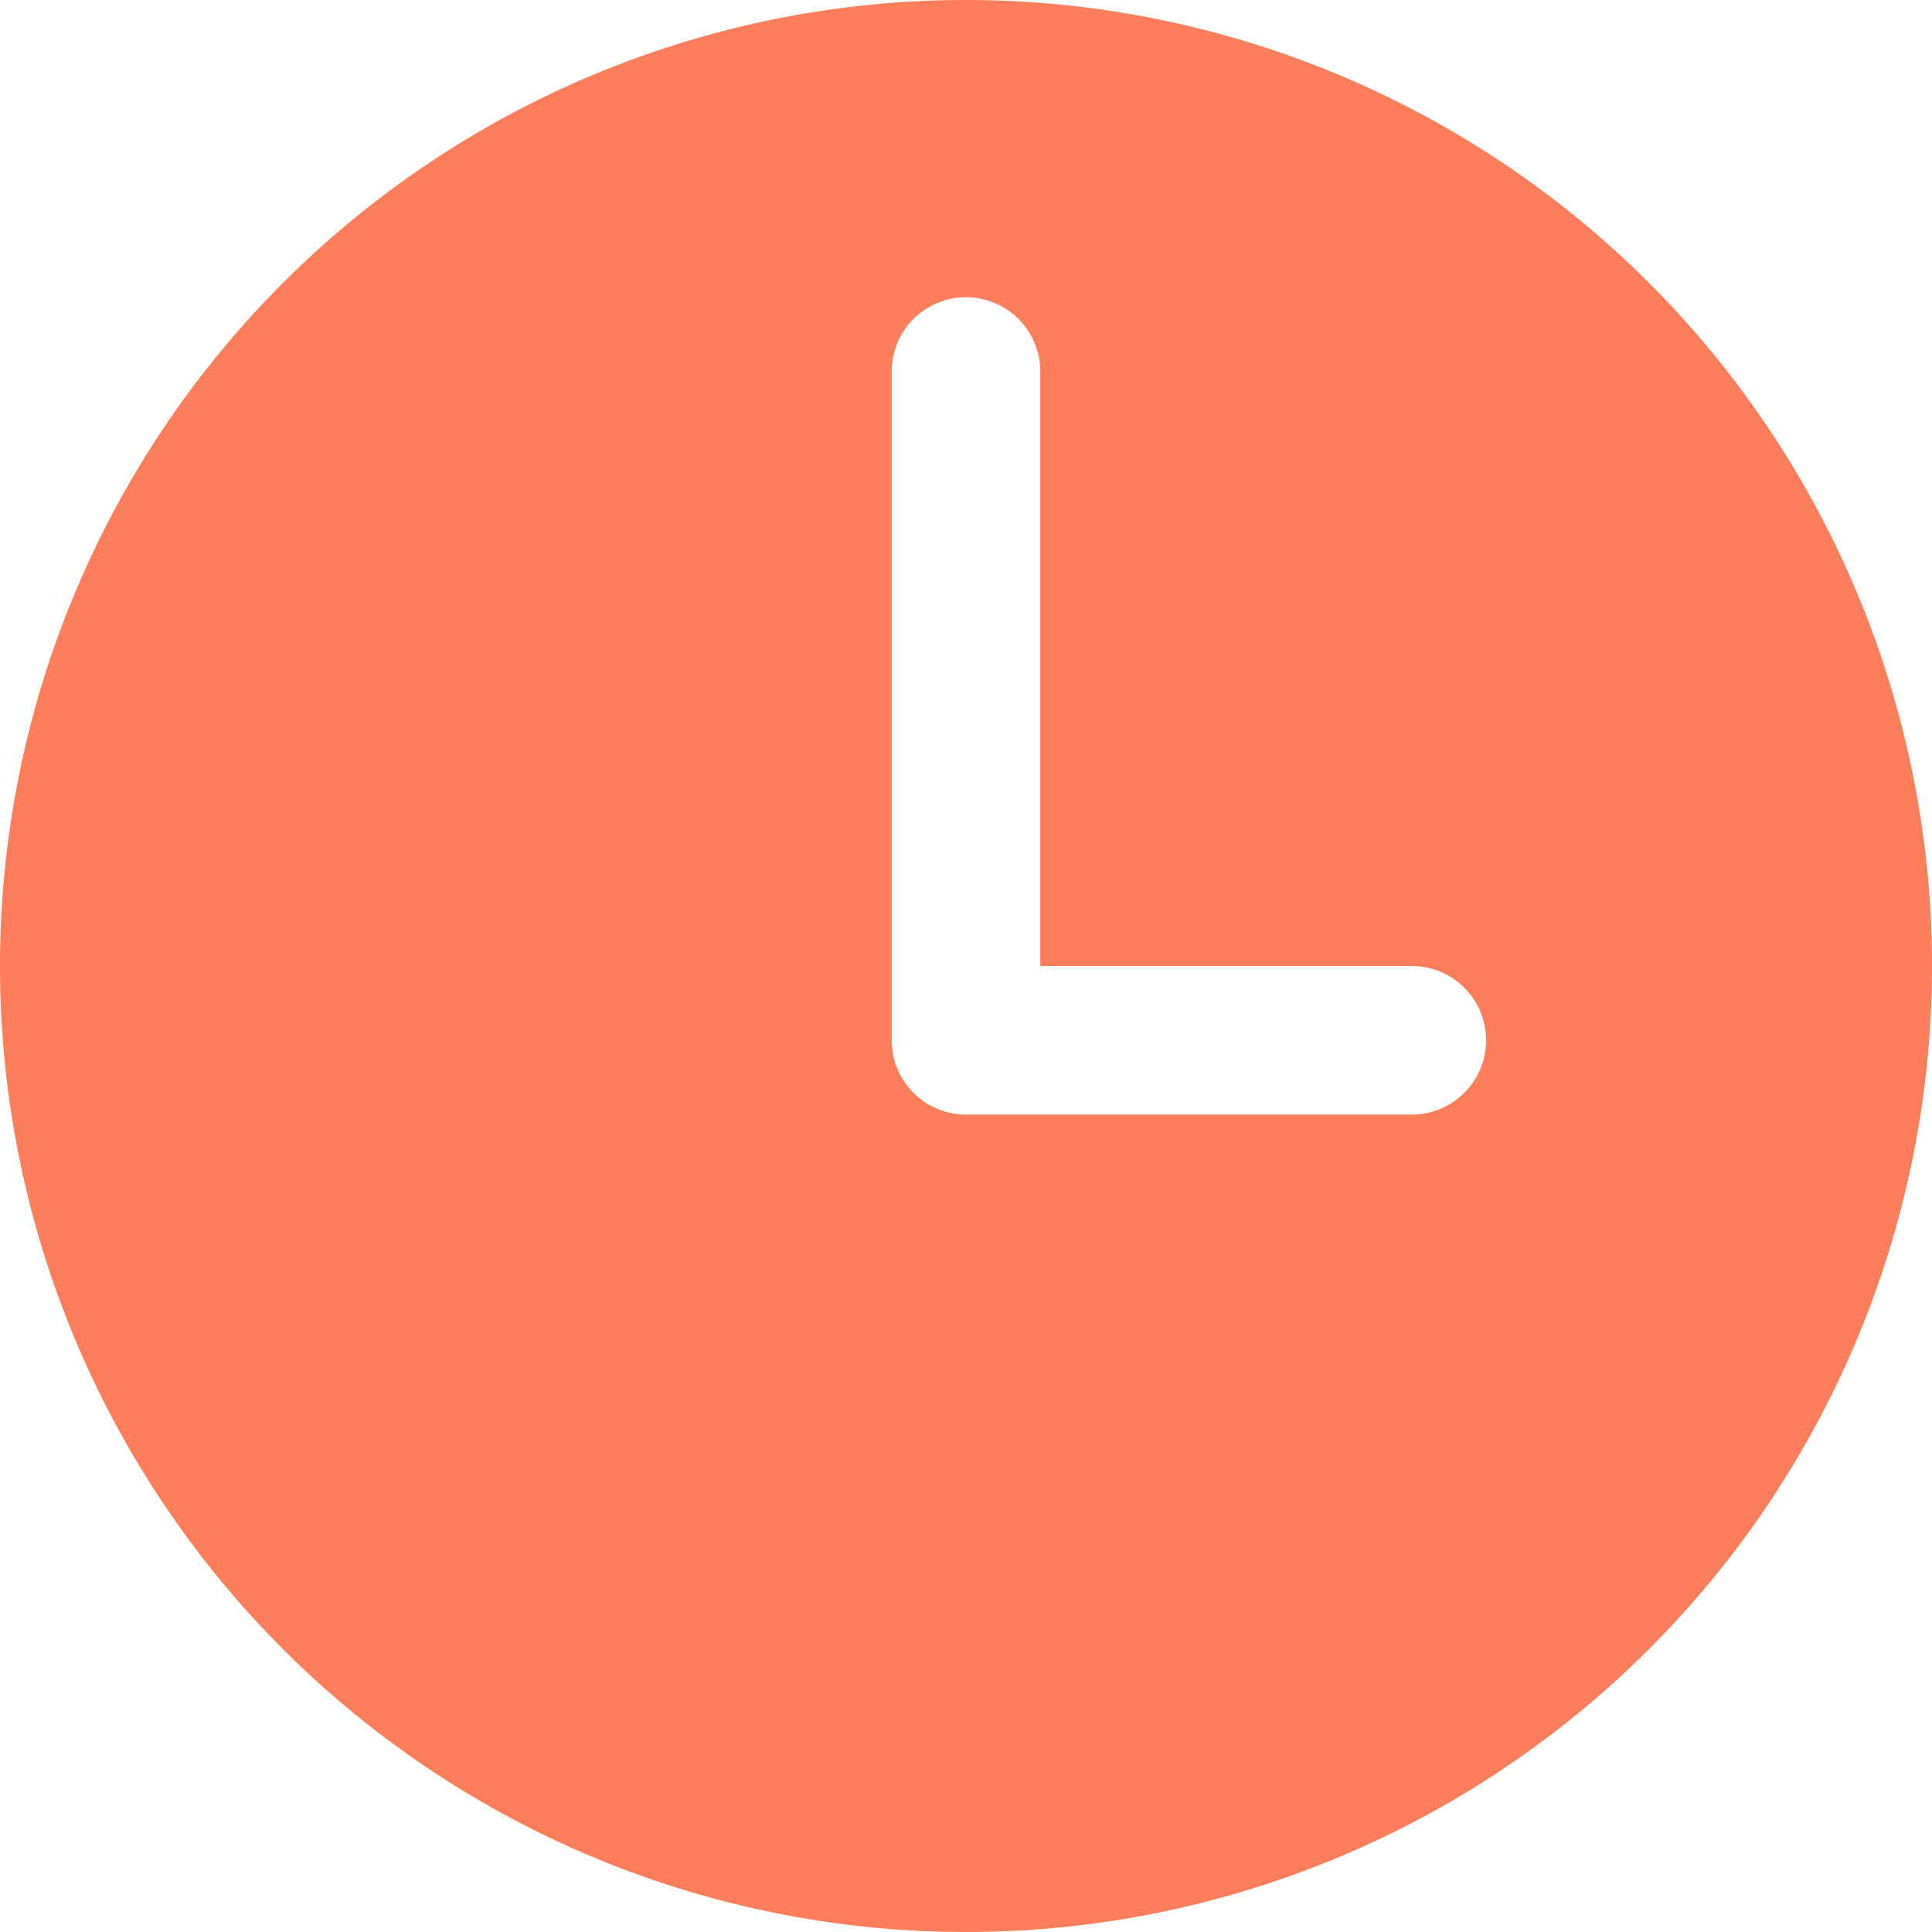 <svg xmlns="http://www.w3.org/2000/svg" width="20" height="20" viewBox="0 0 20 20">
  <path id="time" d="M13.375,3.375a10,10,0,1,0,10,10A10,10,0,0,0,13.375,3.375ZM17.99,14.913H13.375a.769.769,0,0,1-.769-.769V7.221a.769.769,0,0,1,1.538,0v6.154H17.99a.769.769,0,1,1,0,1.538Z" transform="translate(-3.375 -3.375)" fill="#fe7e5b"/>
</svg>
